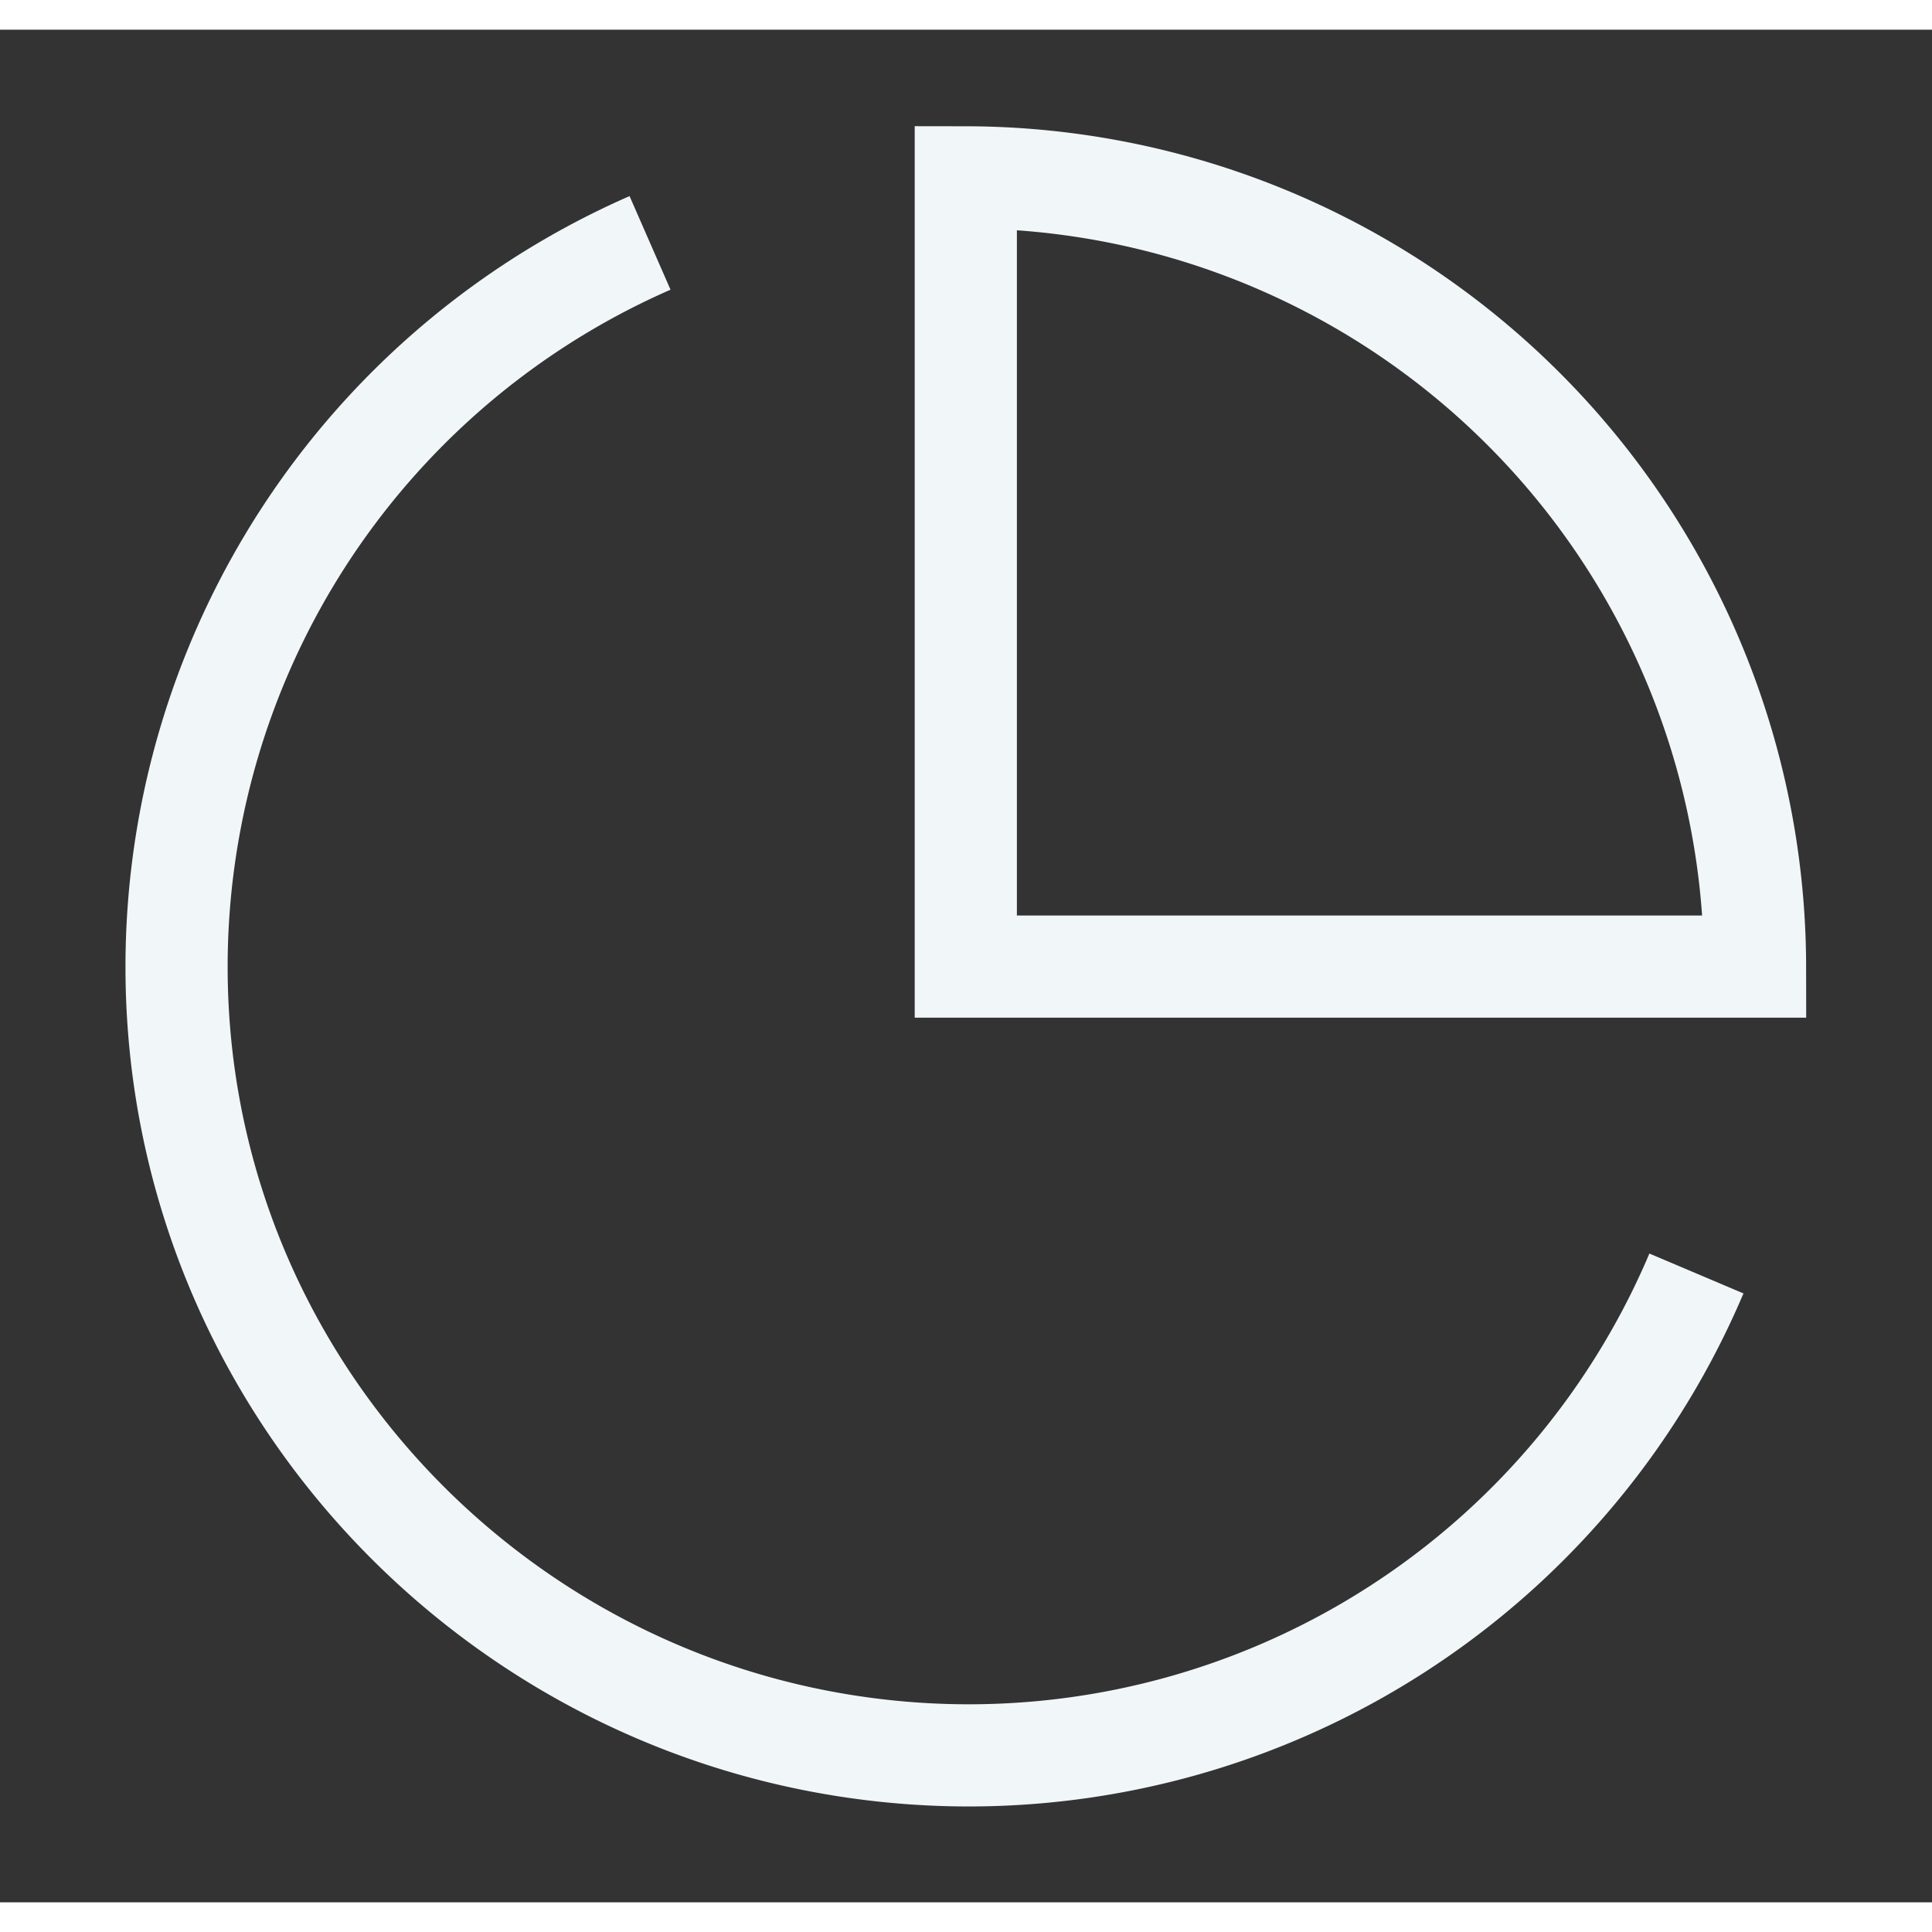 <svg xmlns="http://www.w3.org/2000/svg" width="19" height="19" viewBox="0 0 5.011 4.857"><rect x="0" y="0" width="5.011" height="4.857" fill="#333333" stroke="none"/><style><![CDATA[.B{stroke-width:.264}.C{stroke-width:.265}]]></style><g transform="matrix(.909 0 0 .909 332.202 -165.707)" fill="none" stroke="#f1f6f9" stroke-width=".291"><circle cx="-565.003" cy="-4.064" r="2.646"/><path d="M-566.125-2.942l.56-1.683 1.683-.56-.56 1.683z"/></g><g fill="none" stroke="#f1f6f9"><path d="M22.587 53.35h-1.623c-.224 0-.406.182-.406.407v3.258c0 .225.182.407.406.407H23.4c.108 0 .21-.043.287-.12a.41.41 0 0 0 .119-.288V54.57z" class="B"/><path d="M22.587 53.35v1.222h1.217" class="C"/><path d="M22.993 55.59H21.37m1.623.814H21.37" class="B"/><path d="M21.776 54.775h-.406" class="C"/><path d="M-19.746-25.27h-1.623c-.224 0-.406.182-.406.407v3.258c0 .225.182.407.406.407h2.435c.108 0 .21-.043.287-.12a.41.41 0 0 0 .119-.288v-2.443z" class="B"/><path d="M-19.746-25.27v1.222h1.217" class="C"/><path d="M-19.34-23.03h-1.623m1.623.815h-1.623" class="B"/><g class="C"><path d="M-20.557-23.844h-.406M4.4 3.226a2.05 2.05 0 0 1-2.15 1.233C1.338 4.342.607 3.627.478 2.717A2.05 2.05 0 0 1 1.686.553"/><path d="M4.552 2.43A2.05 2.05 0 0 0 2.505.383V2.43z"/></g></g></svg>